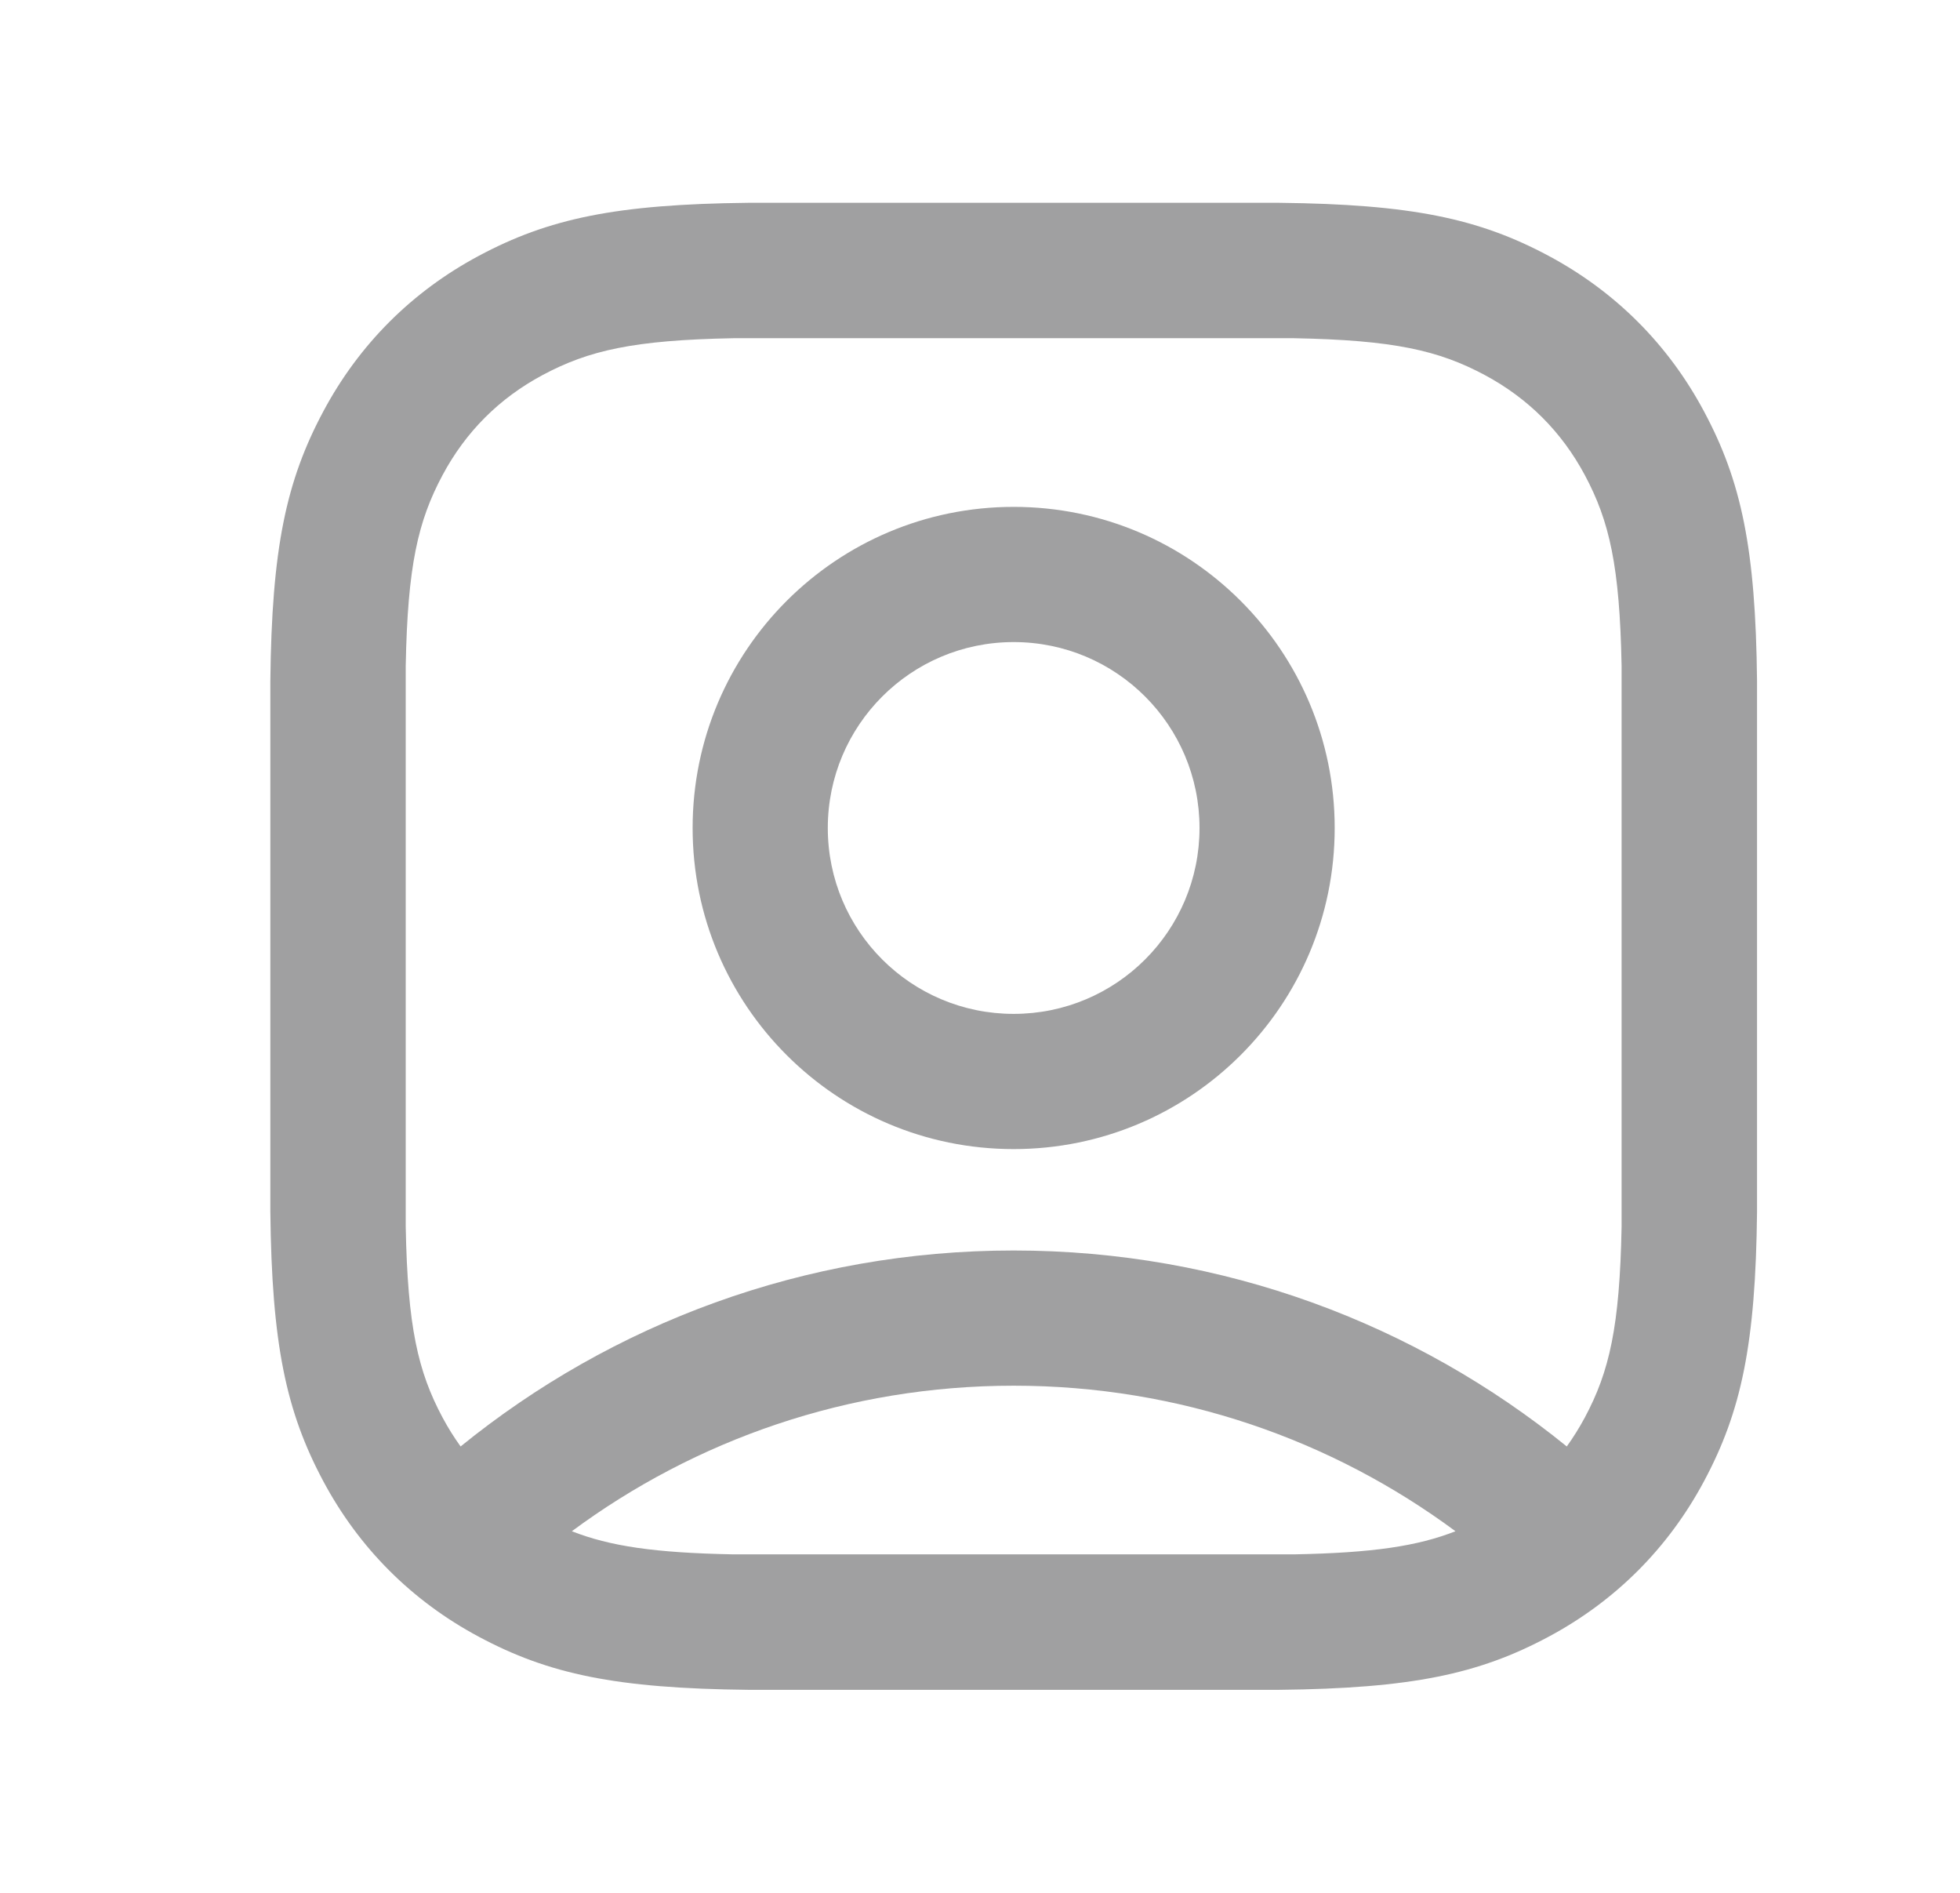 <svg width="29" height="28" viewBox="0 0 29 28" fill="none" xmlns="http://www.w3.org/2000/svg">
<path fill-rule="evenodd" clip-rule="evenodd" d="M18.924 3C20.882 3.021 21.879 3.232 22.912 3.784C23.901 4.313 24.683 5.095 25.212 6.085C25.765 7.118 25.976 8.114 25.997 10.073V17.924C25.976 19.882 25.765 20.879 25.212 21.912C24.683 22.901 23.901 23.683 22.912 24.212C21.879 24.765 20.882 24.976 18.924 24.997H11.073C9.114 24.976 8.118 24.765 7.085 24.212C6.095 23.683 5.313 22.901 4.784 21.912C4.232 20.879 4.021 19.882 4 17.924V10.073C4.021 8.114 4.232 7.118 4.784 6.085C5.313 5.095 6.095 4.313 7.085 3.784C8.118 3.232 9.114 3.021 11.073 3H18.924ZM10.851 5.003C9.371 5.031 8.709 5.184 8.028 5.548C7.387 5.891 6.891 6.387 6.548 7.028C6.184 7.709 6.031 8.371 6.003 9.851V18.146C6.031 19.625 6.184 20.288 6.548 20.969C6.628 21.119 6.718 21.262 6.815 21.397C9.049 19.584 11.897 18.498 14.998 18.498C18.099 18.498 20.947 19.584 23.182 21.397C23.279 21.262 23.368 21.119 23.449 20.969C23.813 20.288 23.965 19.625 23.993 18.146V9.851C23.965 8.371 23.813 7.709 23.449 7.028C23.106 6.387 22.609 5.891 21.969 5.548C21.288 5.184 20.625 5.031 19.146 5.003H10.851ZM19.146 22.993H10.851C9.681 22.971 9.022 22.871 8.461 22.651C10.289 21.298 12.55 20.498 14.998 20.498C17.446 20.498 19.708 21.298 21.535 22.651C20.974 22.871 20.315 22.971 19.146 22.993Z" fill="#131314" fill-opacity="0.4"/>
<path fill-rule="evenodd" clip-rule="evenodd" d="M14.998 7.498C17.622 7.498 19.748 9.624 19.748 12.248C19.748 14.873 17.622 16.998 14.998 16.998C12.374 16.998 10.248 14.873 10.248 12.248C10.248 9.624 12.374 7.498 14.998 7.498ZM12.248 12.248C12.248 10.729 13.479 9.498 14.998 9.498C16.518 9.498 17.748 10.729 17.748 12.248C17.748 13.768 16.518 14.998 14.998 14.998C13.479 14.998 12.248 13.768 12.248 12.248Z" fill="#131314" fill-opacity="0.4"/>
</svg>
